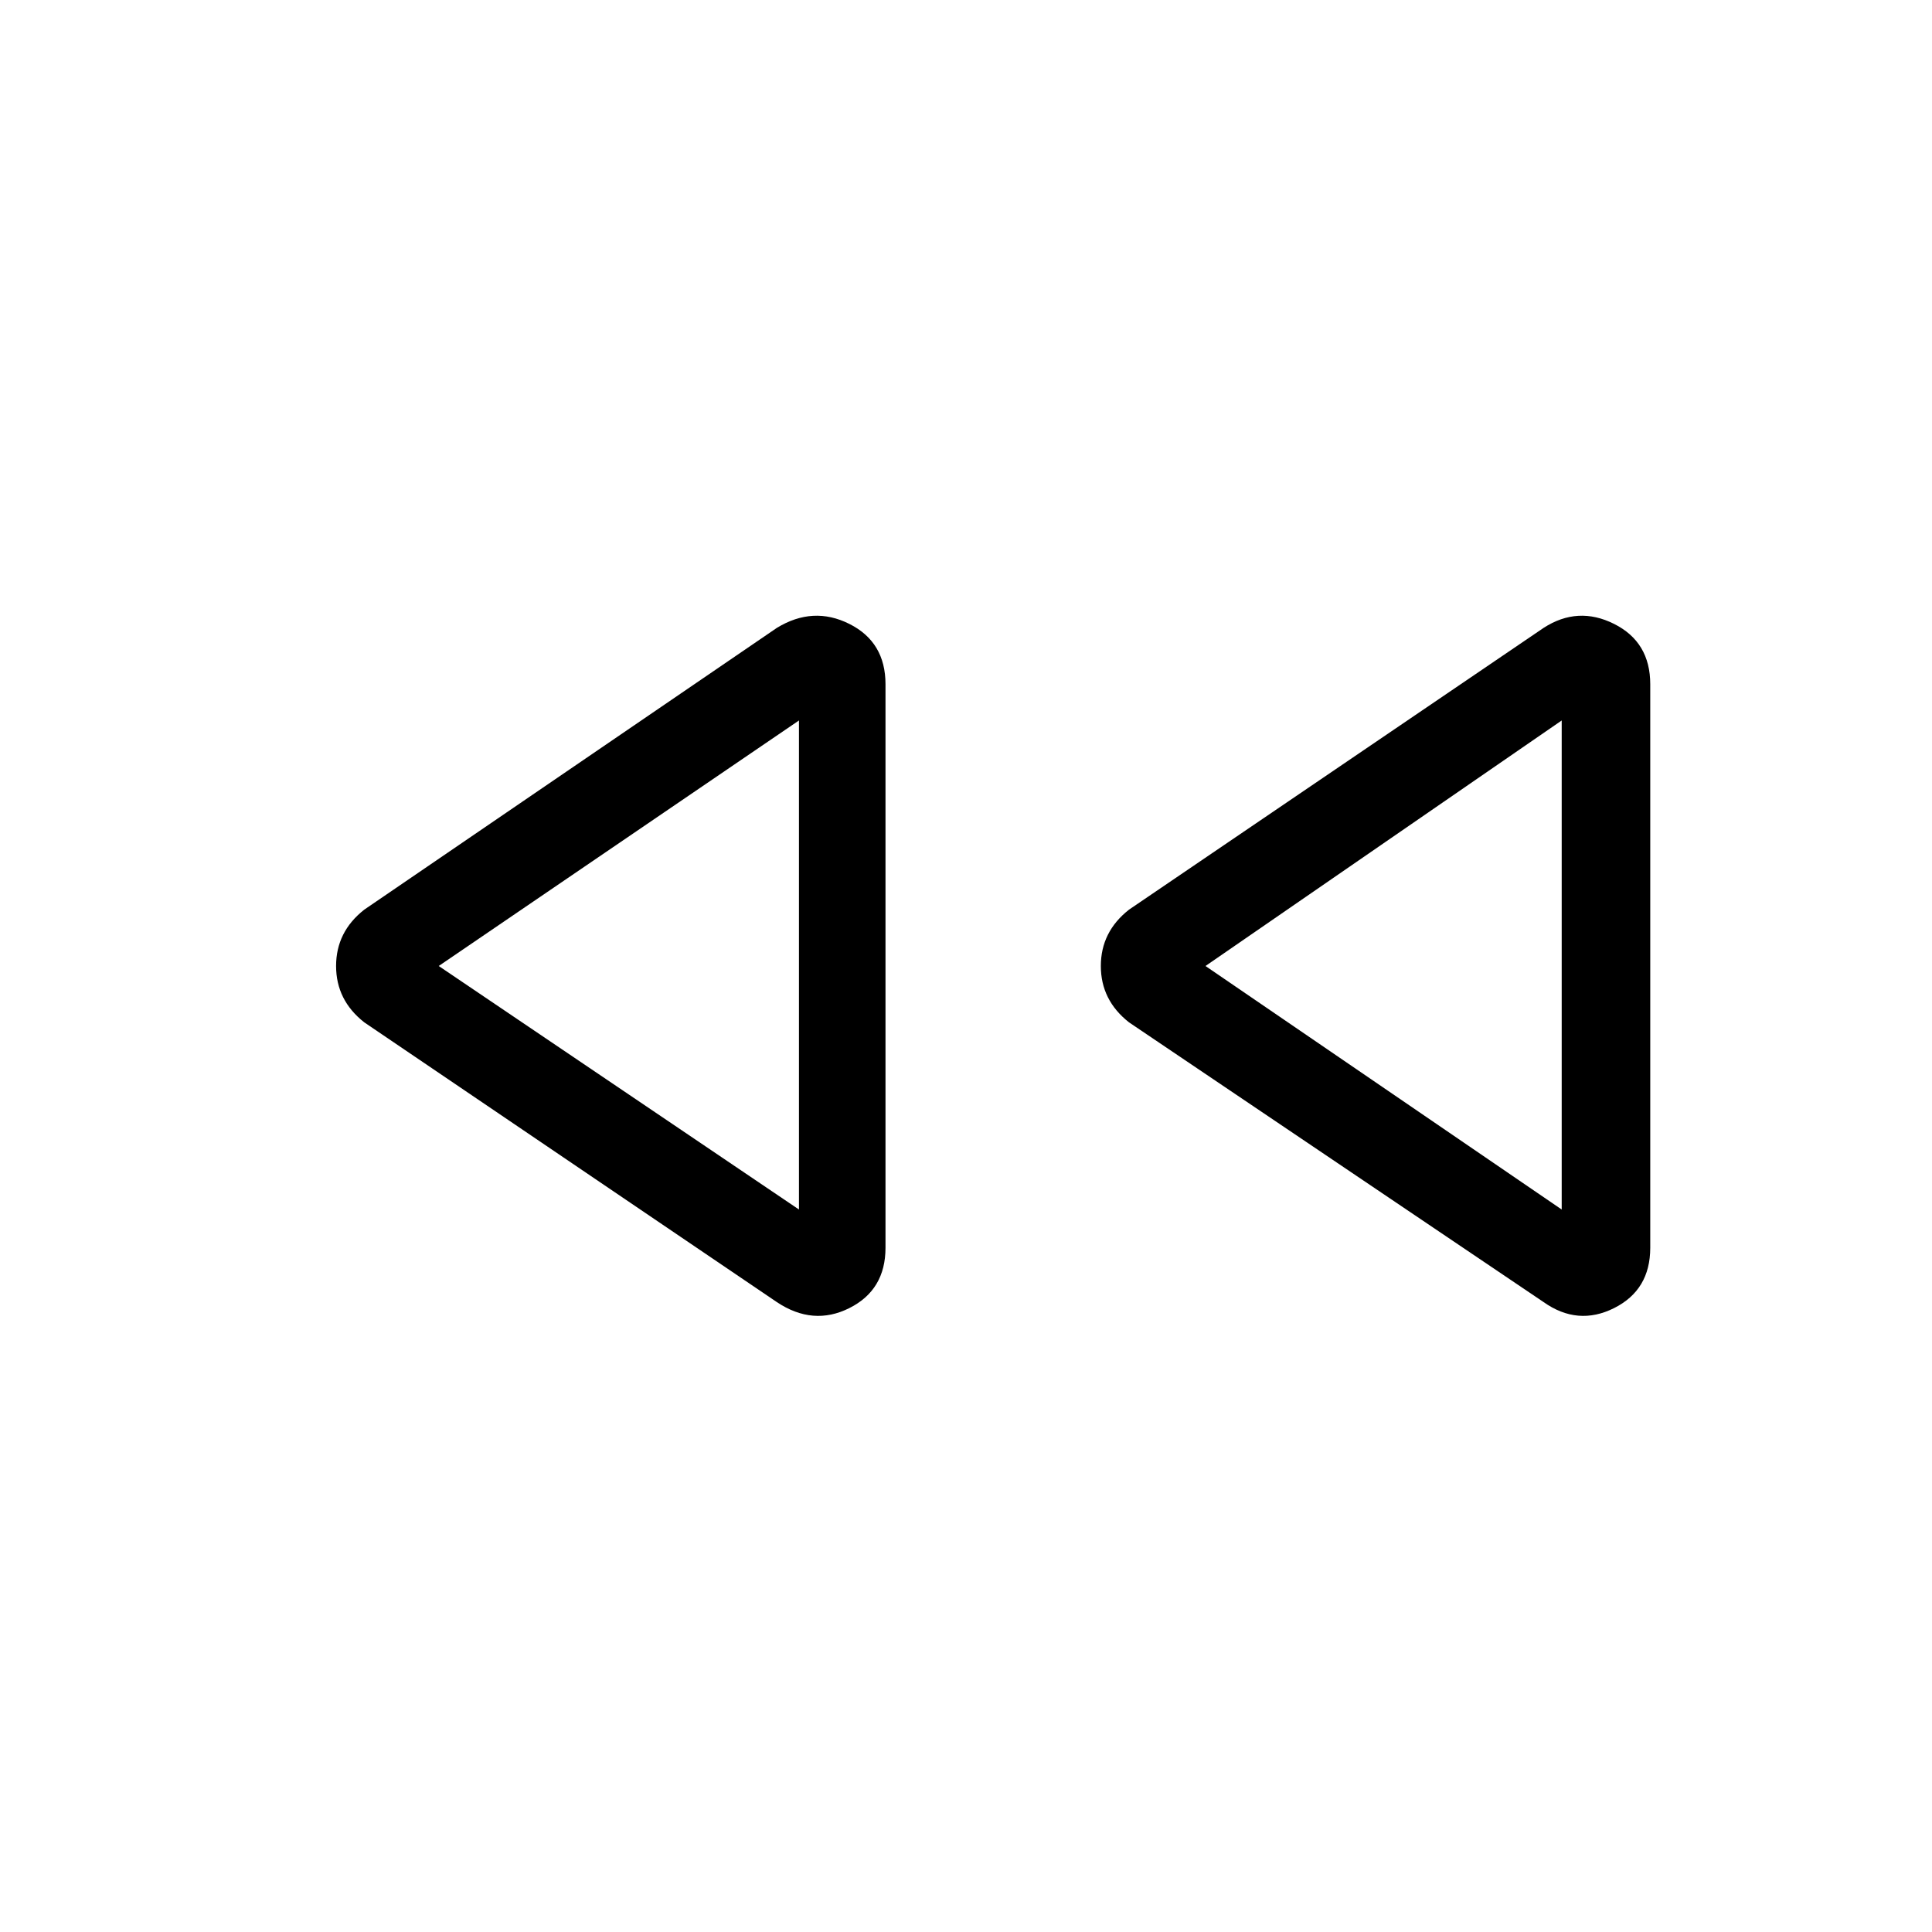 <svg xmlns="http://www.w3.org/2000/svg" height="48" width="48"><path d="M38.35 32.35 28.05 25.4Q27.35 24.85 27.35 24Q27.35 23.15 28.05 22.6L38.35 15.6Q39.2 15.05 40.1 15.5Q41 15.95 41 17V31Q41 32.05 40.1 32.5Q39.2 32.95 38.35 32.35ZM19.3 32.35 9.05 25.4Q8.35 24.85 8.35 24Q8.35 23.15 9.05 22.6L19.3 15.6Q20.2 15.05 21.1 15.5Q22 15.95 22 17V31Q22 32.05 21.1 32.5Q20.2 32.95 19.3 32.35ZM19.85 24ZM38.8 24ZM19.85 30.05V17.9L10.9 24ZM38.8 30.05V17.9L29.95 24Z"/></svg>